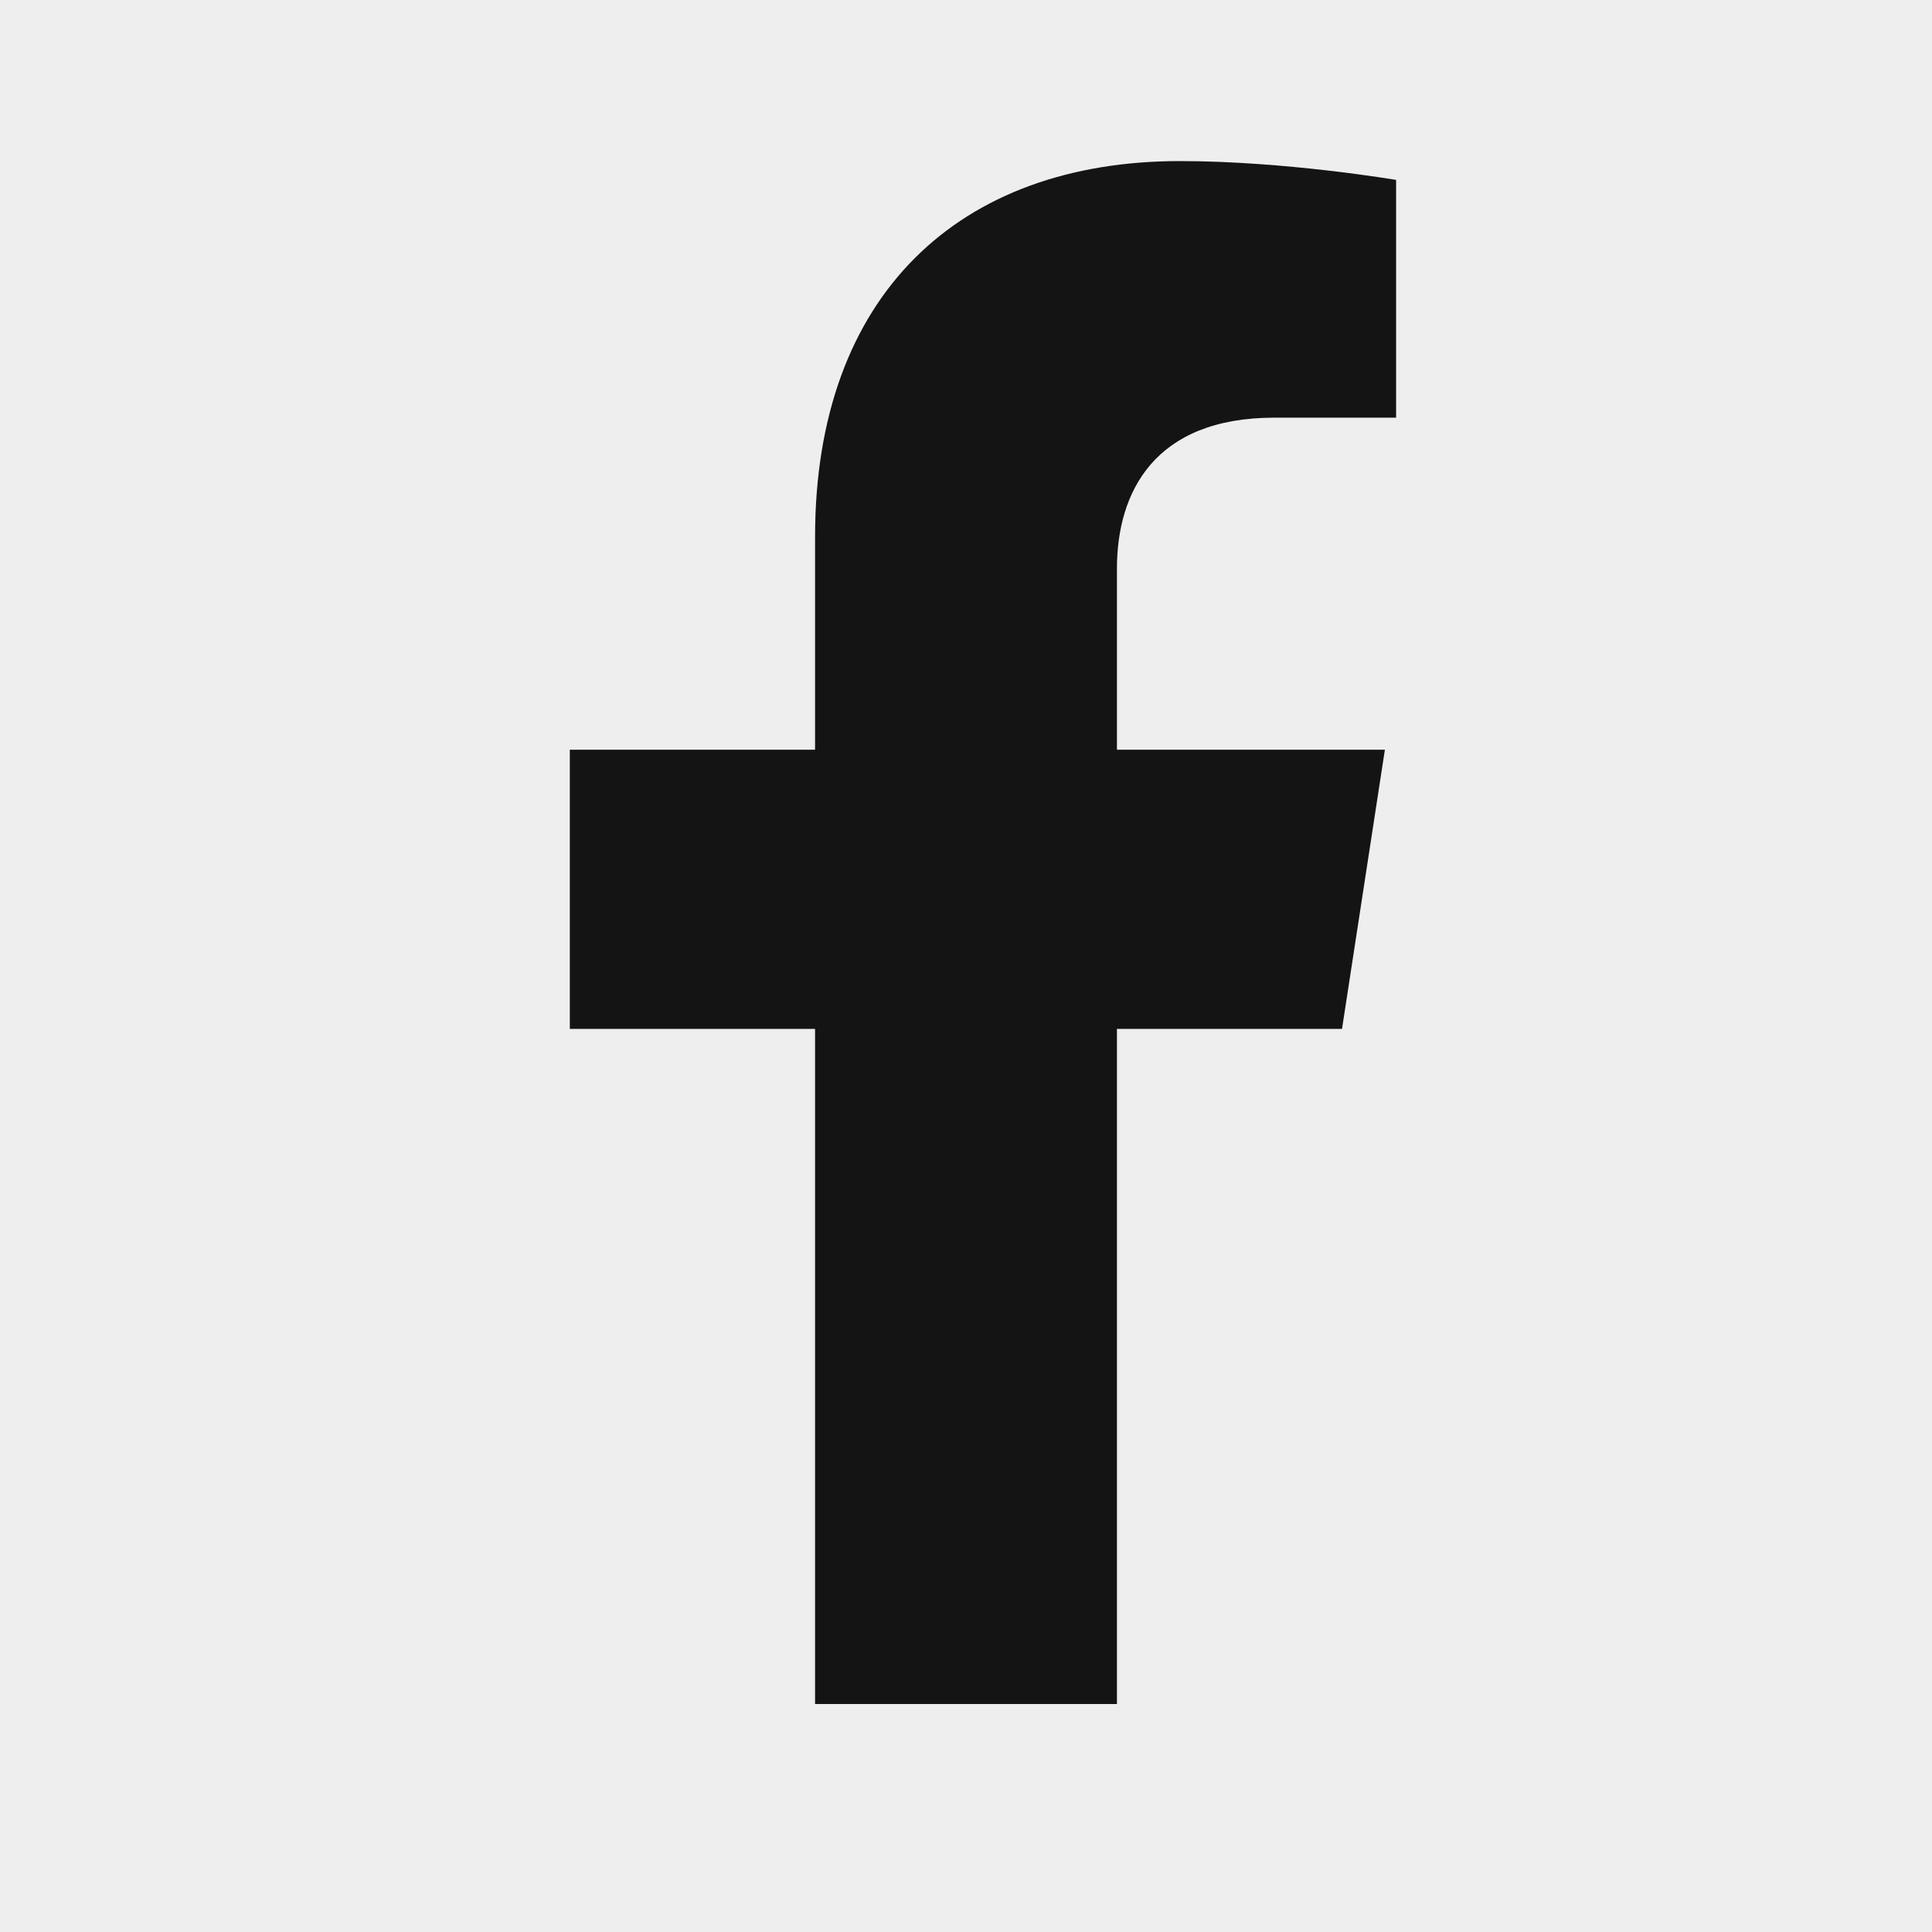 <svg width="16" height="16" viewBox="0 0 16 16" fill="none" xmlns="http://www.w3.org/2000/svg">
<rect width="16" height="16" fill="#F5F5F5"/>
<g id="Article Template" clip-path="url(#clip0_0_1)">
<rect width="1440" height="3290" transform="translate(-1098 -140)" fill="white"/>
<g id="Categories">
<g id="Frame 96">
<g id="Frame 95">
<rect x="-8" y="-8" width="32" height="32" rx="16" fill="#EEEEEE"/>
<g id="Social Icons">
<path id="Vector" d="M6.75 8.521V14.112H9.25V8.521H11.114L11.469 6.209H9.25V4.709C9.25 4.076 9.56 3.459 10.554 3.459H11.562V1.49C11.562 1.49 10.647 1.334 9.772 1.334C7.944 1.334 6.75 2.441 6.75 4.446V6.209H4.719V8.521H6.75Z" fill="#141414"/>
</g>
</g>
</g>
</g>
</g>
<defs>
<clipPath id="clip0_0_1">
<rect width="1440" height="3290" fill="white" transform="translate(-1098 -140)"/>
</clipPath>
</defs>
</svg>
